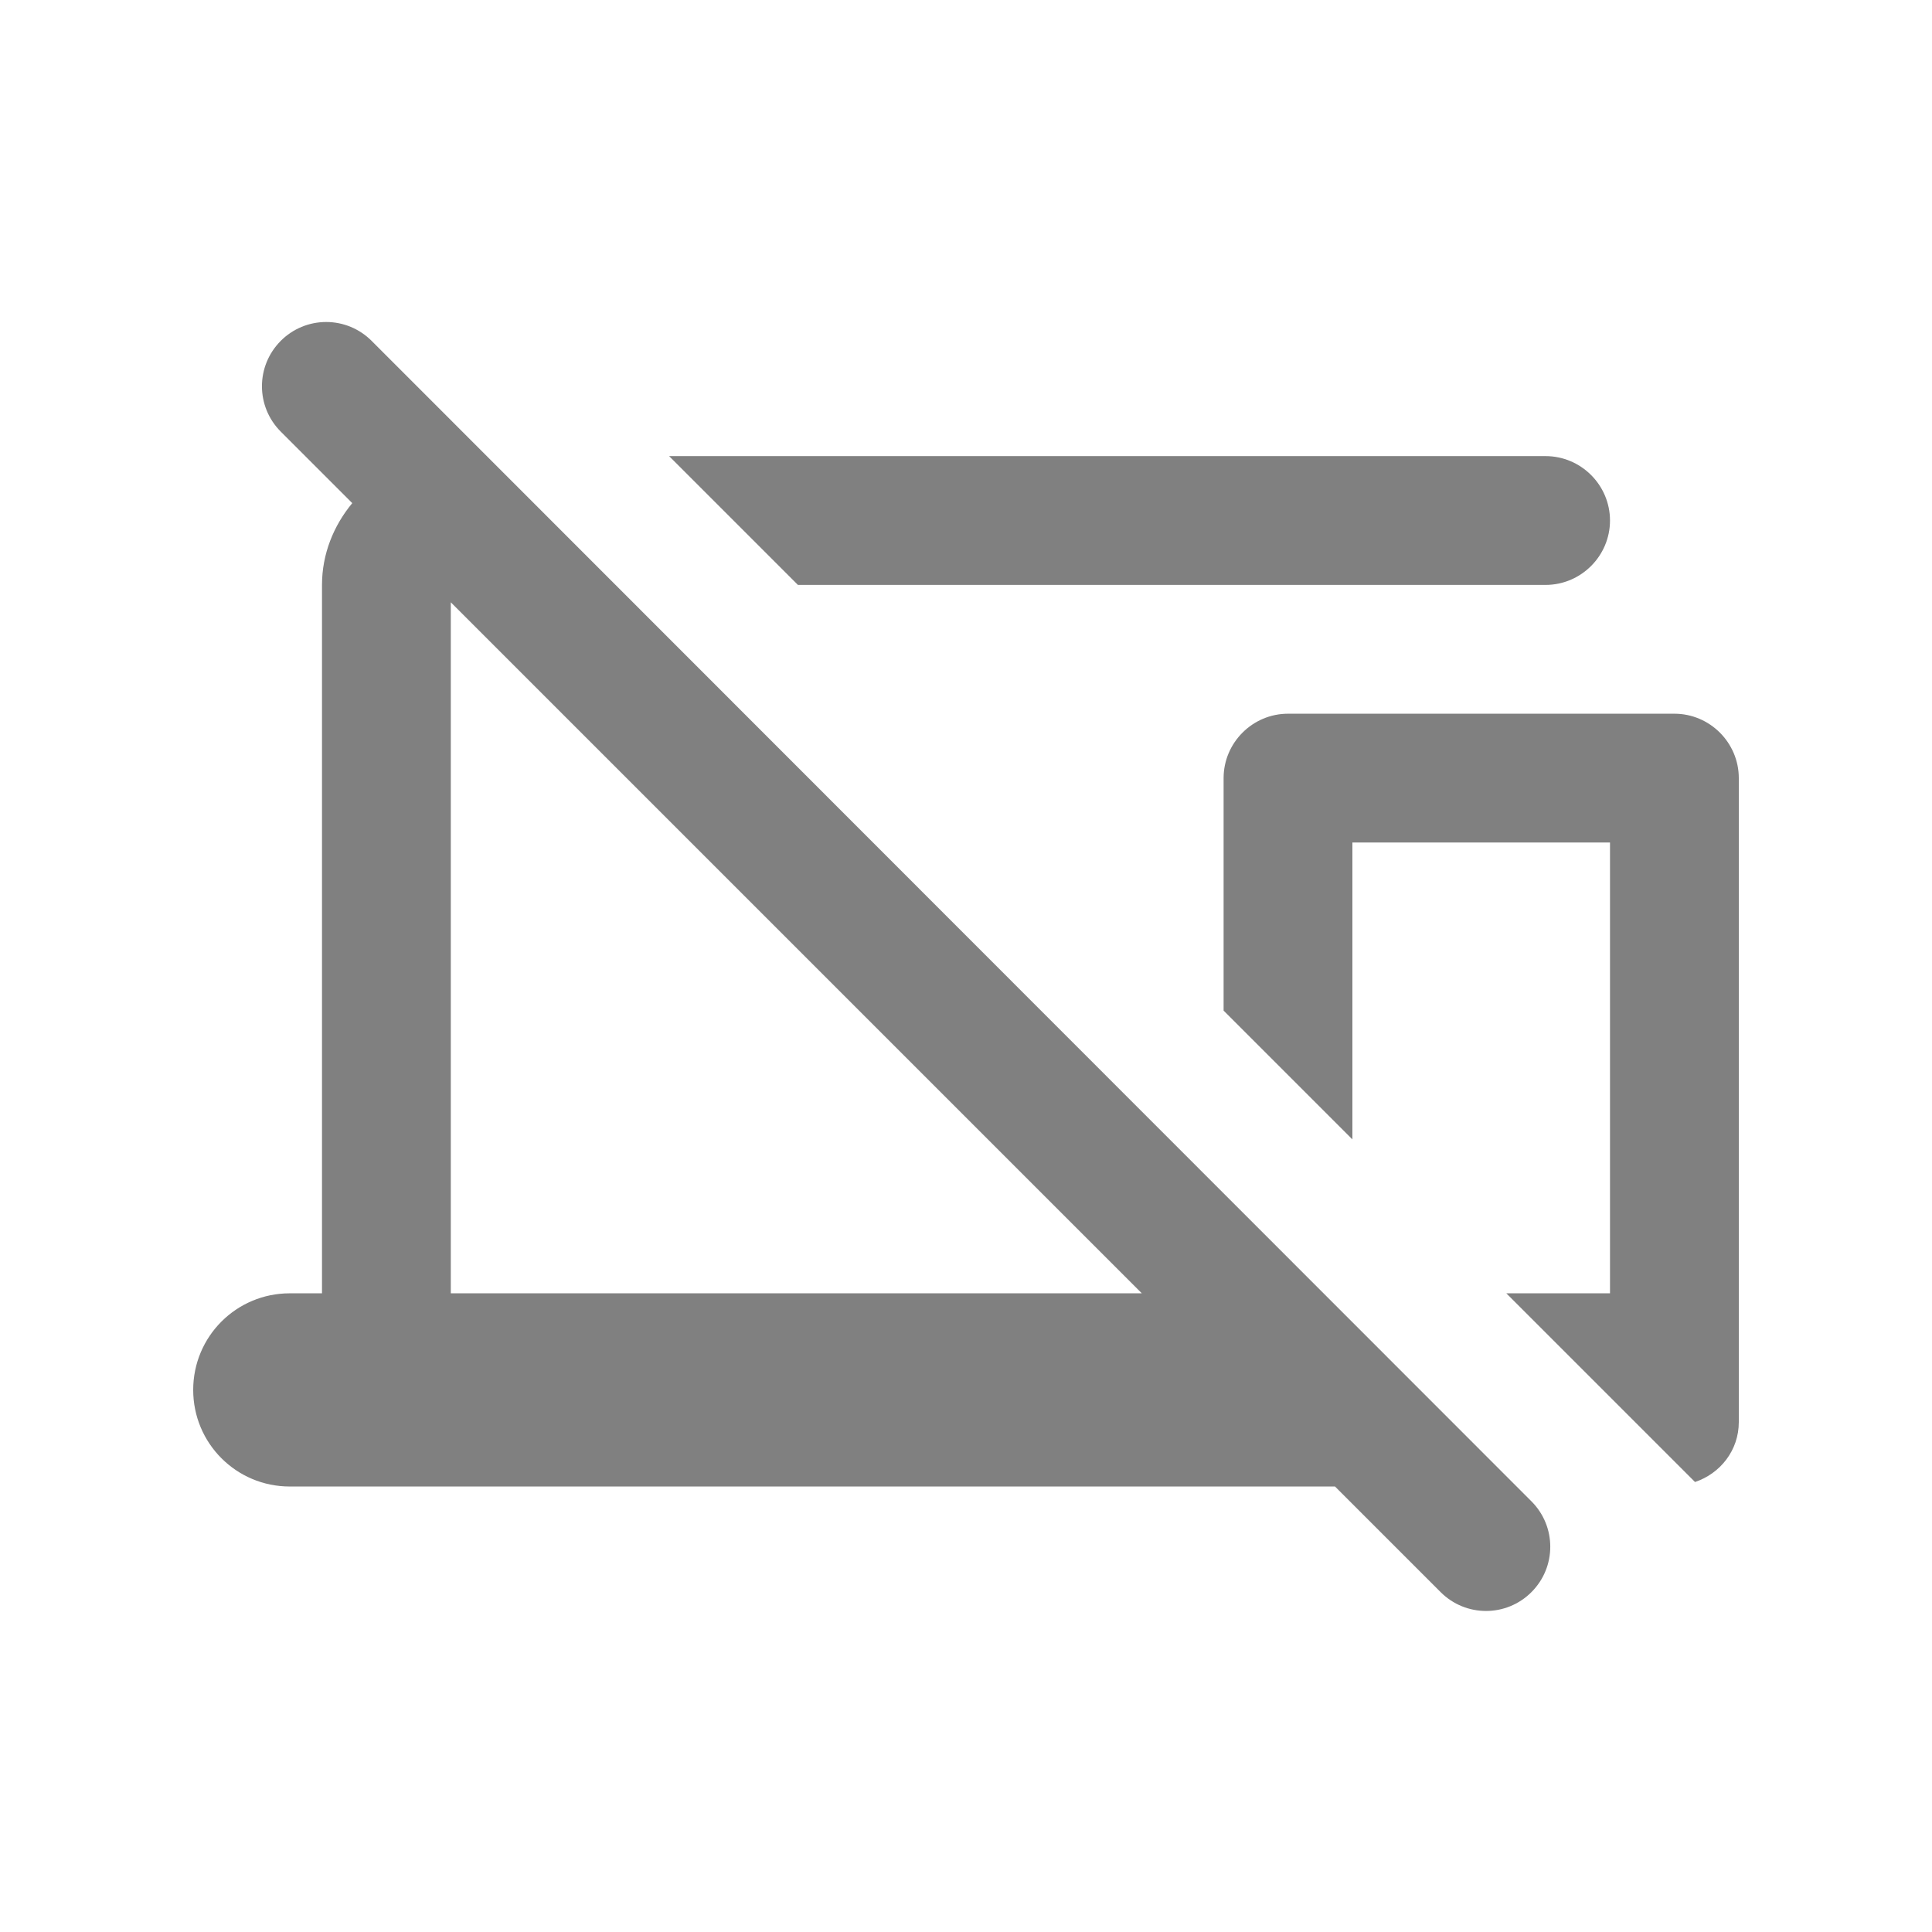 <svg width="24" height="24" viewBox="0 0 24 24" fill="none" xmlns="http://www.w3.org/2000/svg">
<path fill-rule="evenodd" clip-rule="evenodd" d="M21.6 17.666V9.666C21.6 9.226 21.24 8.866 20.8 8.866H16C15.56 8.866 15.2 9.226 15.2 9.666V12.554L16.8 14.154V10.466H20V16.066H18.712L21.056 18.41C21.368 18.306 21.6 18.018 21.6 17.666ZM19.2 7.266C19.64 7.266 20 6.906 20 6.466C20 6.026 19.64 5.666 19.2 5.666H8.312L9.912 7.266H19.2ZM3.488 4.234C3.176 4.546 3.176 5.05 3.488 5.362L4.376 6.25C4.144 6.53 4 6.882 4 7.266V16.066H3.6C2.936 16.066 2.4 16.602 2.4 17.266C2.4 17.93 2.936 18.466 3.6 18.466H16.584L17.896 19.778C18.208 20.09 18.712 20.09 19.024 19.778C19.336 19.466 19.336 18.962 19.024 18.65L4.616 4.234C4.466 4.084 4.264 4 4.052 4C3.84 4 3.637 4.084 3.488 4.234ZM5.6 16.066V7.482L14.184 16.066H5.6Z" fill="#808080"/>
</svg>
